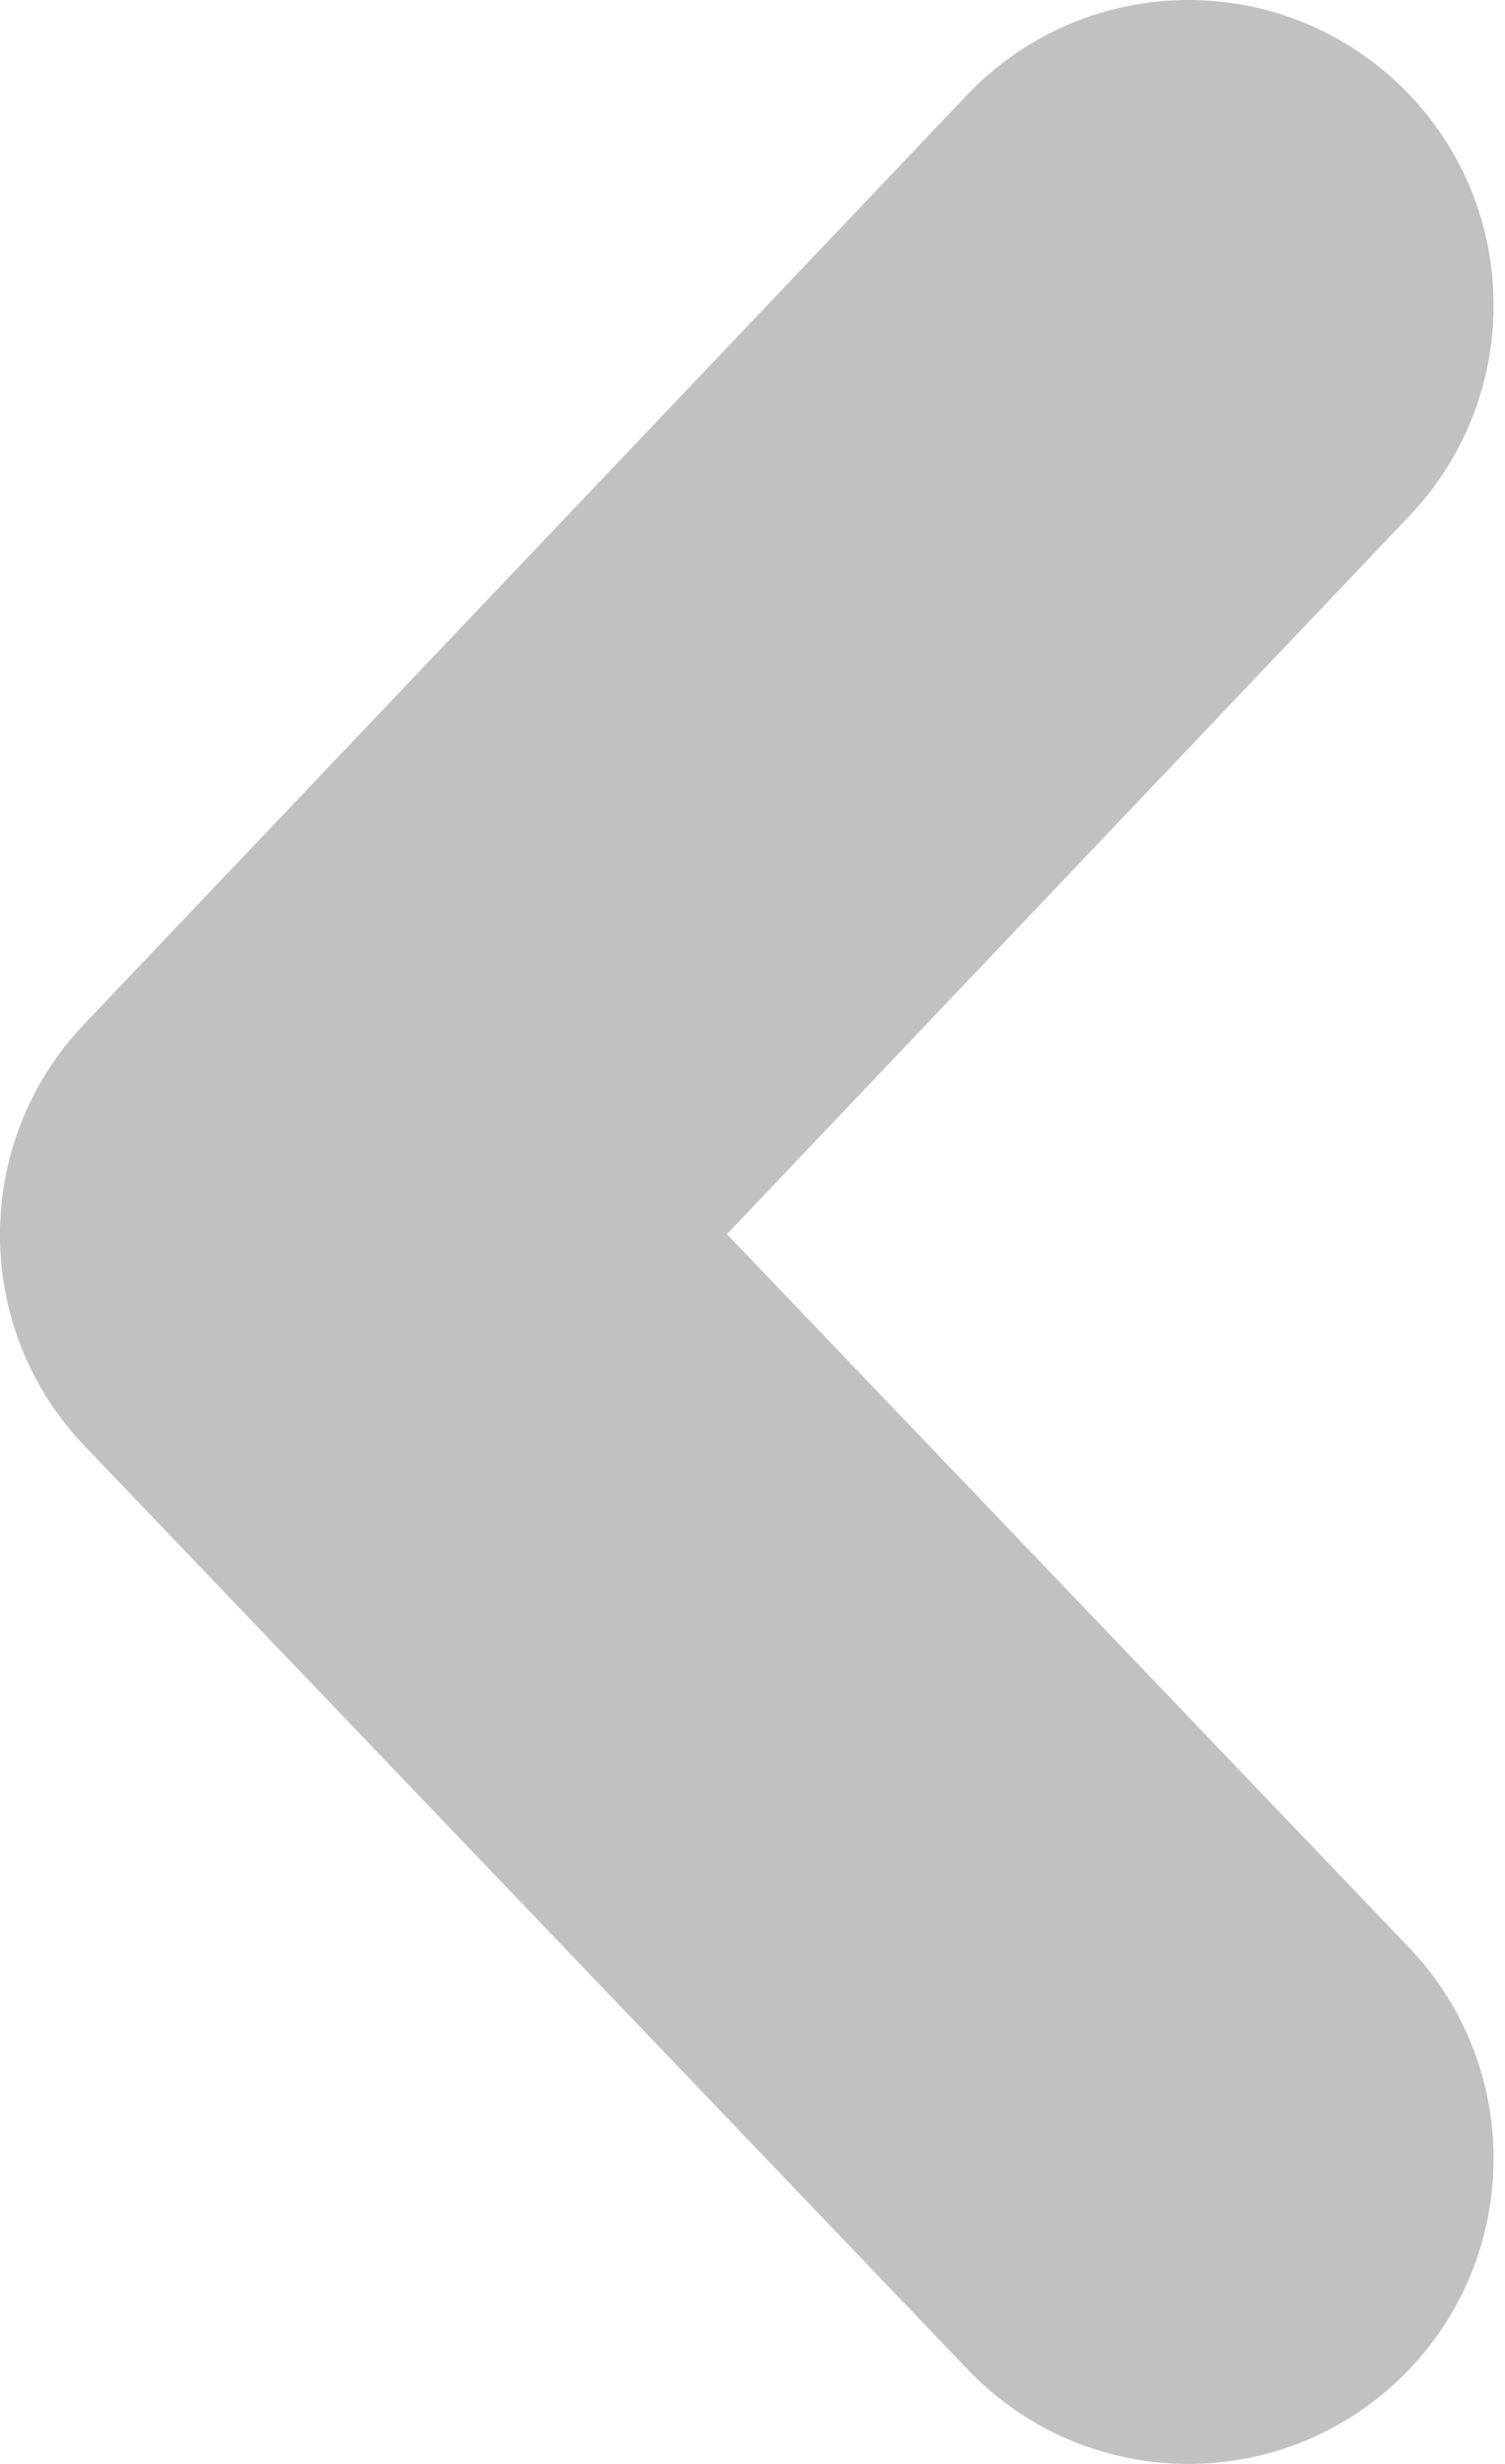 <svg width="11" height="18" viewBox="0 0 11 18" fill="none" xmlns="http://www.w3.org/2000/svg">
<path fill-rule="evenodd" clip-rule="evenodd" d="M8.686 0C9.239 0 9.791 0.204 10.223 0.614C11.116 1.462 11.151 2.874 10.303 3.767L5.313 9.016L10.298 14.227C11.149 15.117 11.118 16.529 10.228 17.381C9.337 18.233 7.926 18.201 7.074 17.311L0.618 10.563C-0.205 9.702 -0.206 8.347 0.613 7.484L7.069 0.693C7.508 0.233 8.096 0 8.686 0Z" fill="#C1C1C1"/>
</svg>
